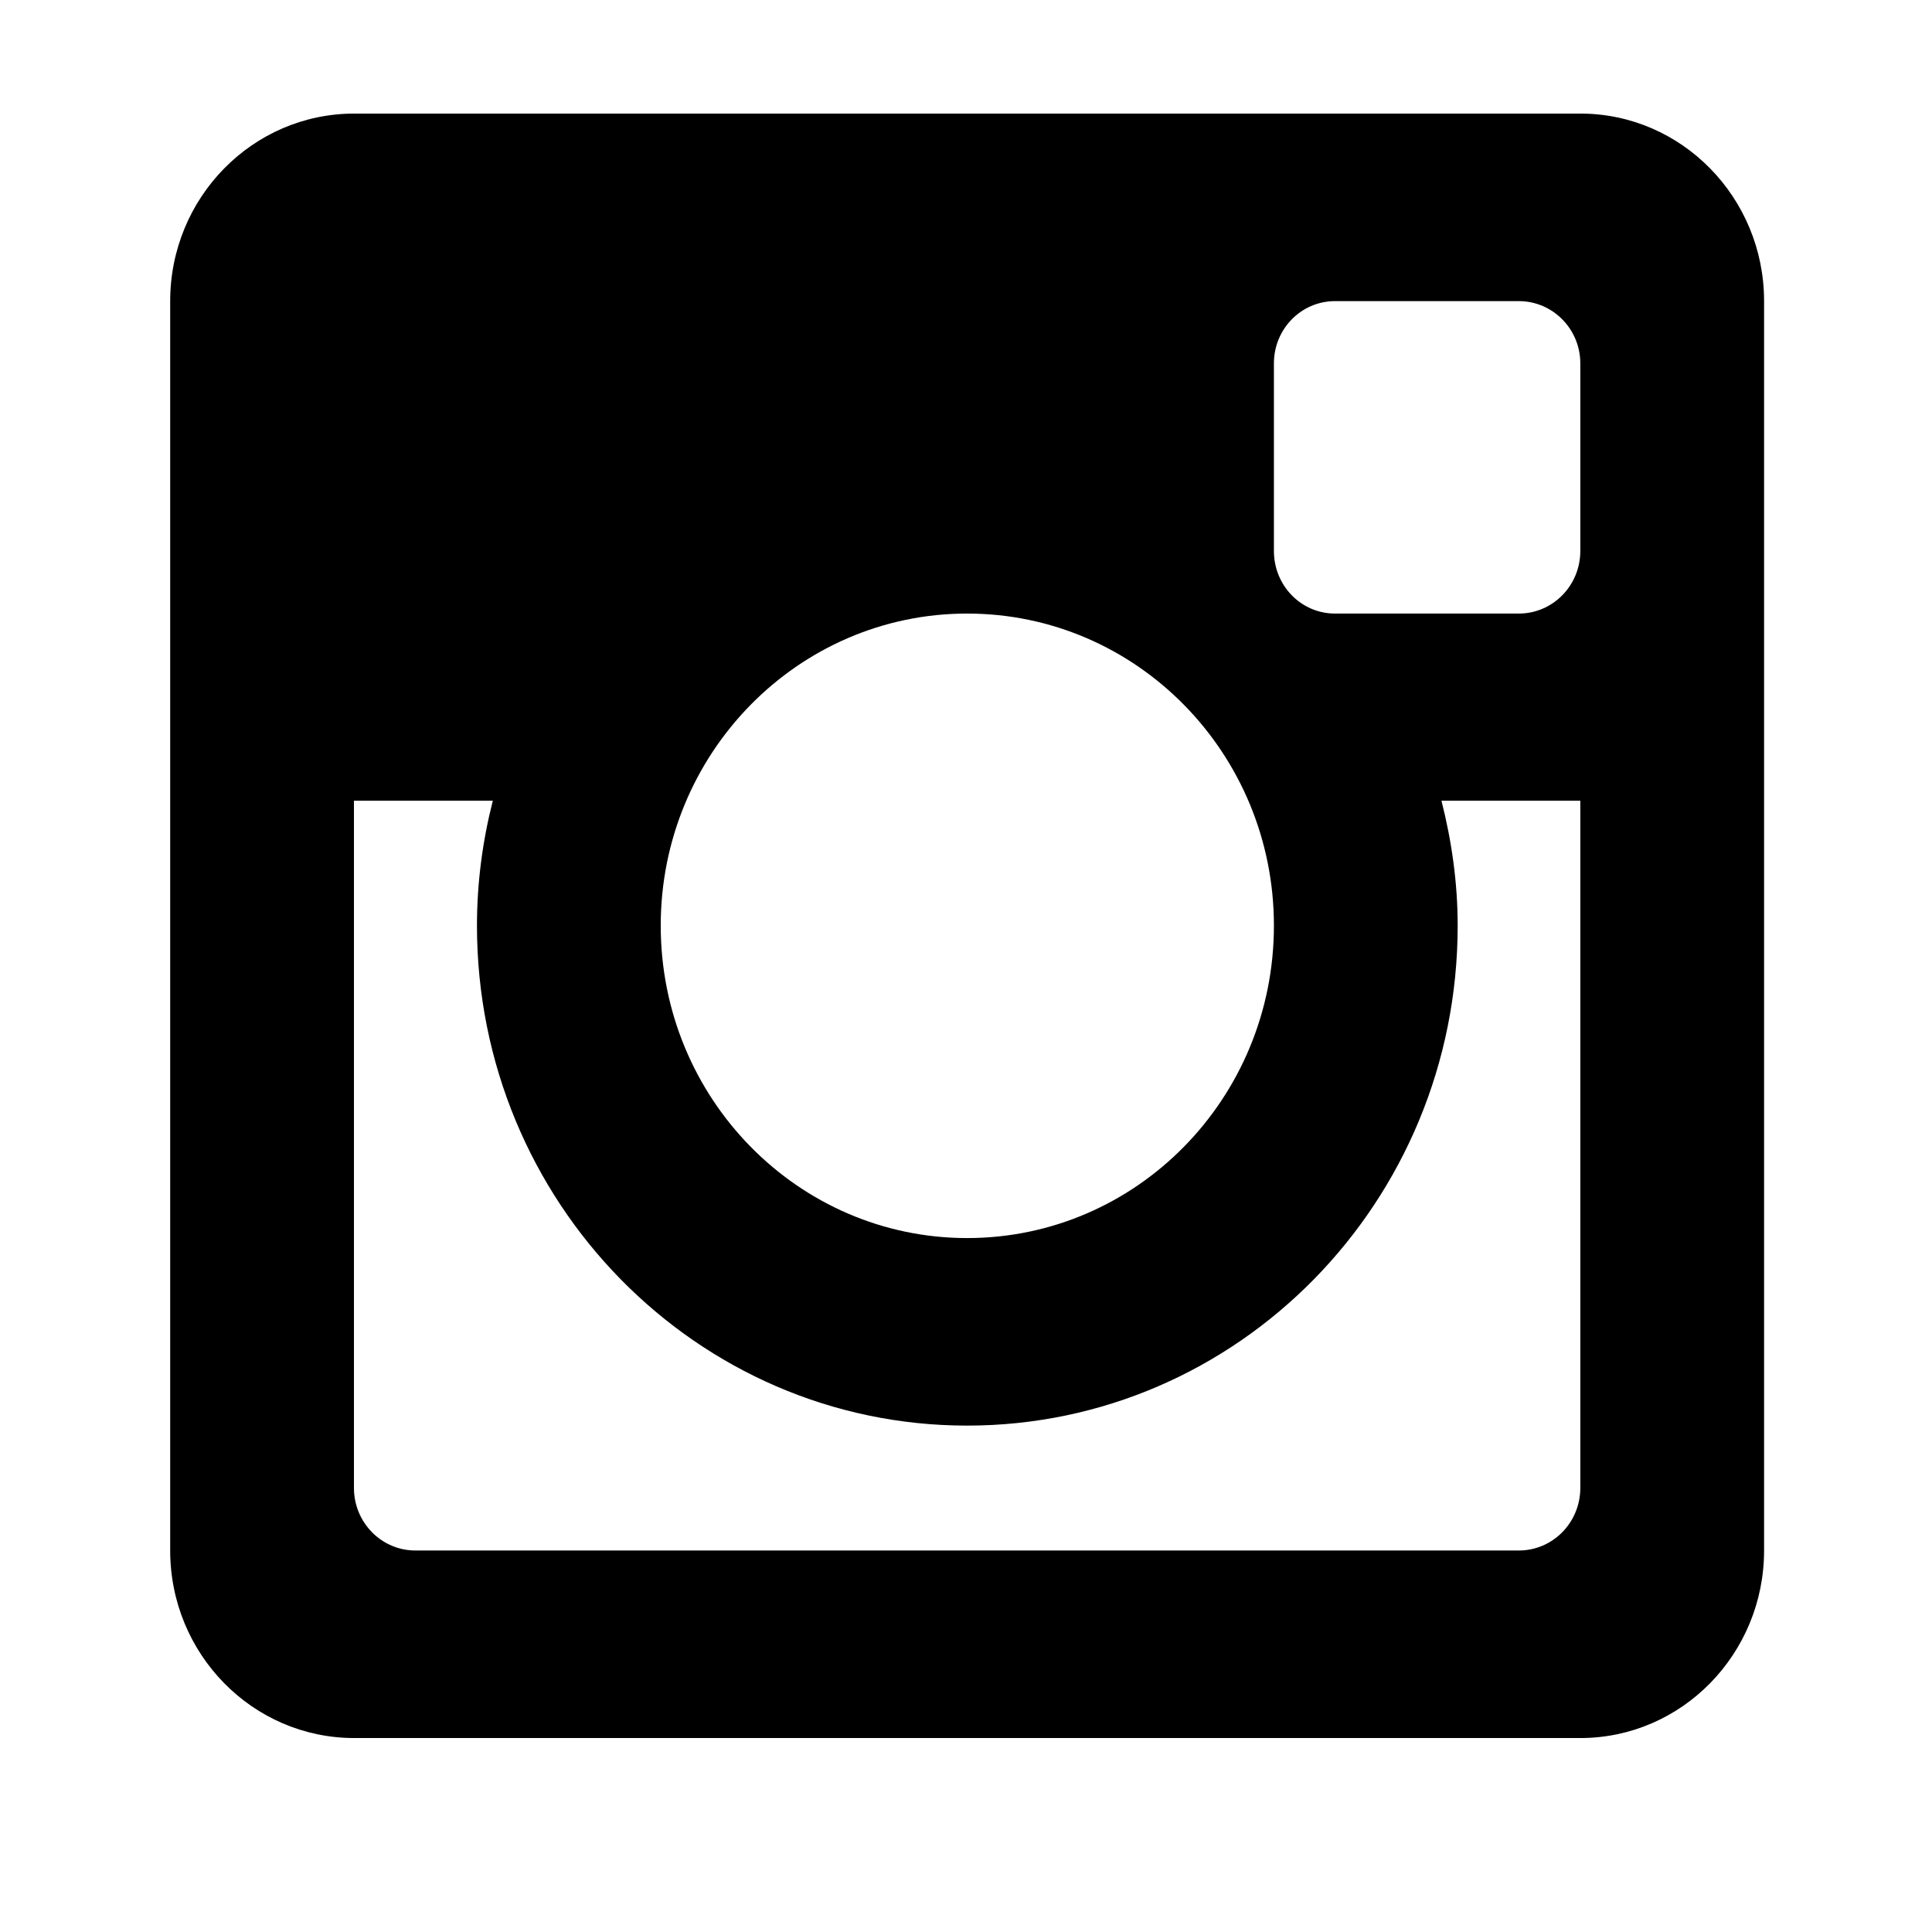 <svg height="512" width="512.0" xmlns="http://www.w3.org/2000/svg"><path d="m418.8 212.2h-36.8c2.7 10.6 4.3 21.7 4.3 33.1 0 73.2-58.2 132.5-130 132.5-71.7 0-129.9-59.3-129.9-132.5 0-11.4 1.5-22.5 4.2-33.1h-36.8v182.1c0 9.2 7.3 16.6 16.3 16.6h292.4c9 0 16.3-7.4 16.3-16.6v-182.1z m0-115.9c0-9.1-7.3-16.5-16.3-16.5h-48.7c-9 0-16.2 7.4-16.2 16.5v49.7c0 9.2 7.2 16.6 16.2 16.6h48.7c9 0 16.3-7.4 16.3-16.6v-49.7z m-162.5 66.3c-44.8 0-81.2 37-81.2 82.7 0 45.8 36.4 82.8 81.2 82.8 44.9 0 81.3-37 81.3-82.8 0-45.7-36.4-82.7-81.3-82.7z m162.5 298h-324.9c-27 0-48.8-22.3-48.8-49.7v-331.1c0-27.4 21.8-49.7 48.8-49.7h324.9c26.9 0 48.7 22.3 48.7 49.7v331.1c0 27.4-21.8 49.7-48.7 49.7z" /></svg>